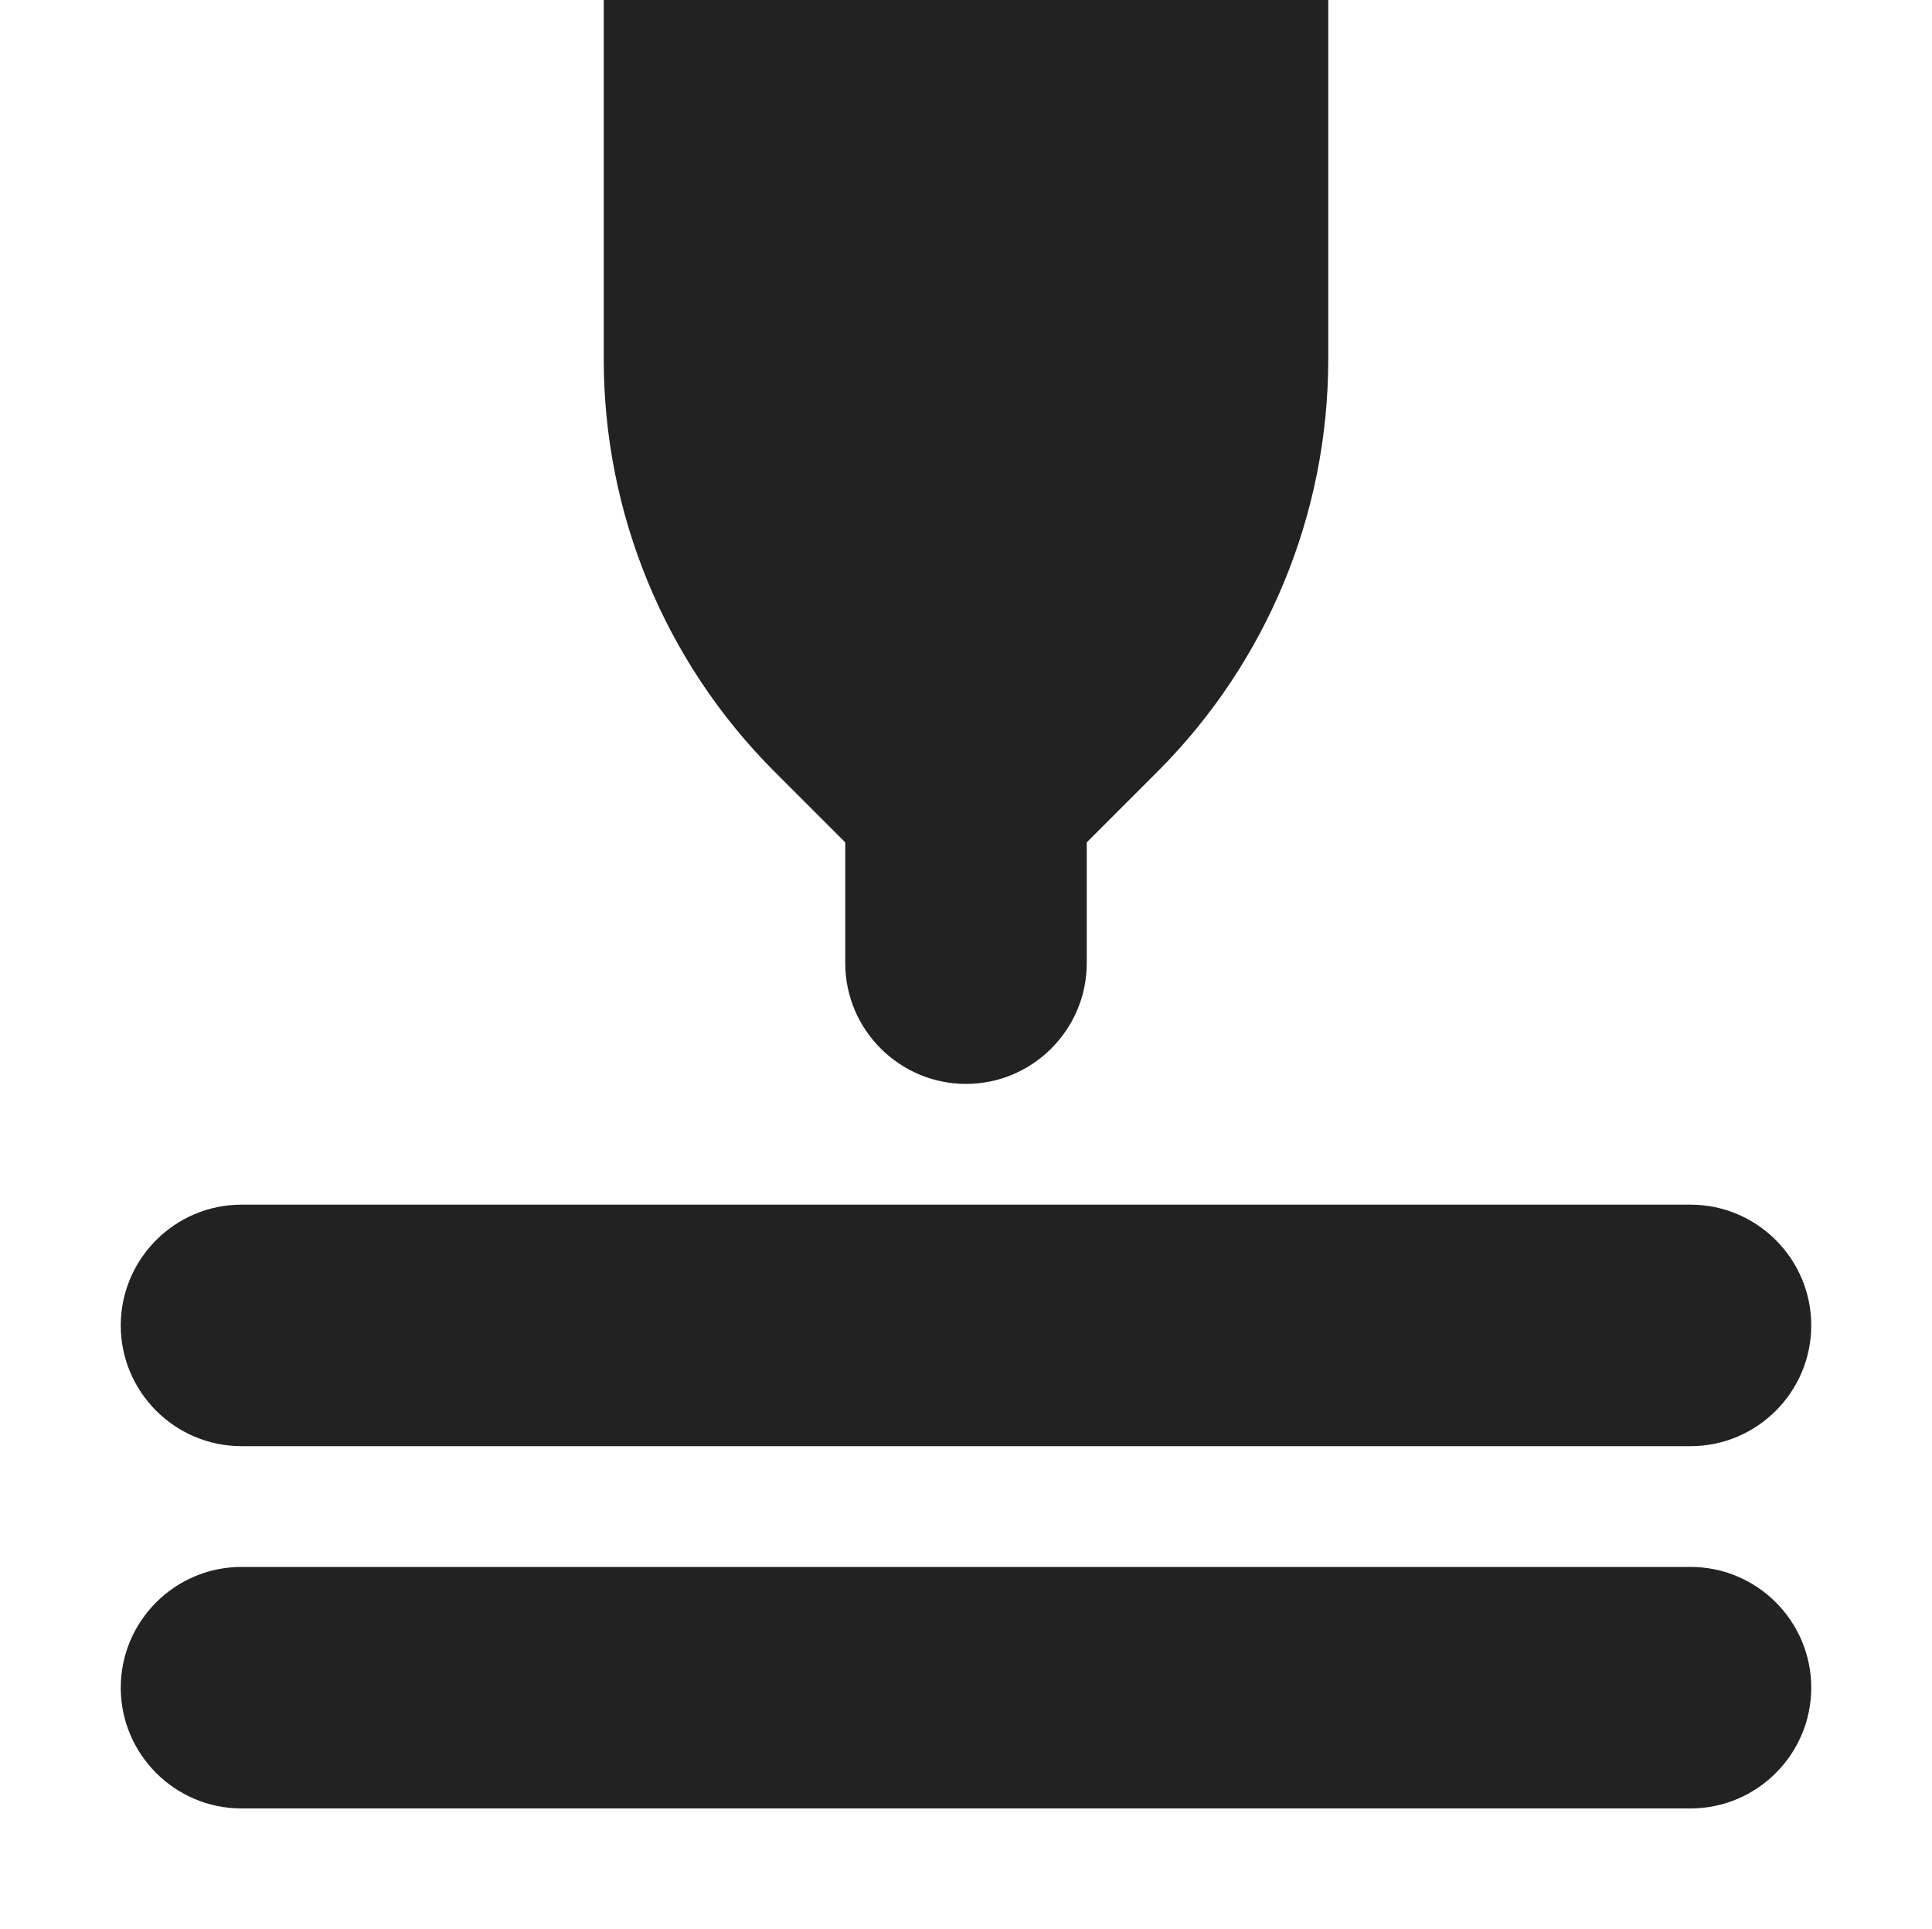 <?xml version="1.0" encoding="UTF-8"?>
<svg xmlns="http://www.w3.org/2000/svg" height="15.977px" viewBox="0 0 16 15.977" width="16px"><path d="m 5 -0.004 v 2.98 c 0 1.281 0.508 2.508 1.414 3.414 l 0.586 0.586 v 1 c 0 0.551 0.449 1 1 1 s 1 -0.449 1 -1 v -1 l 0.586 -0.586 c 0.906 -0.906 1.414 -2.133 1.414 -3.414 v -2.98 z m -3 9.98 c -0.551 0 -1 0.449 -1 1 c 0 0.551 0.449 1 1 1 h 12 c 0.551 0 1 -0.449 1 -1 c 0 -0.551 -0.449 -1 -1 -1 z m 0 3 c -0.551 0 -1 0.449 -1 1 c 0 0.551 0.449 1 1 1 h 12 c 0.551 0 1 -0.449 1 -1 c 0 -0.551 -0.449 -1 -1 -1 z m 0 0" fill="#222222"/></svg>
